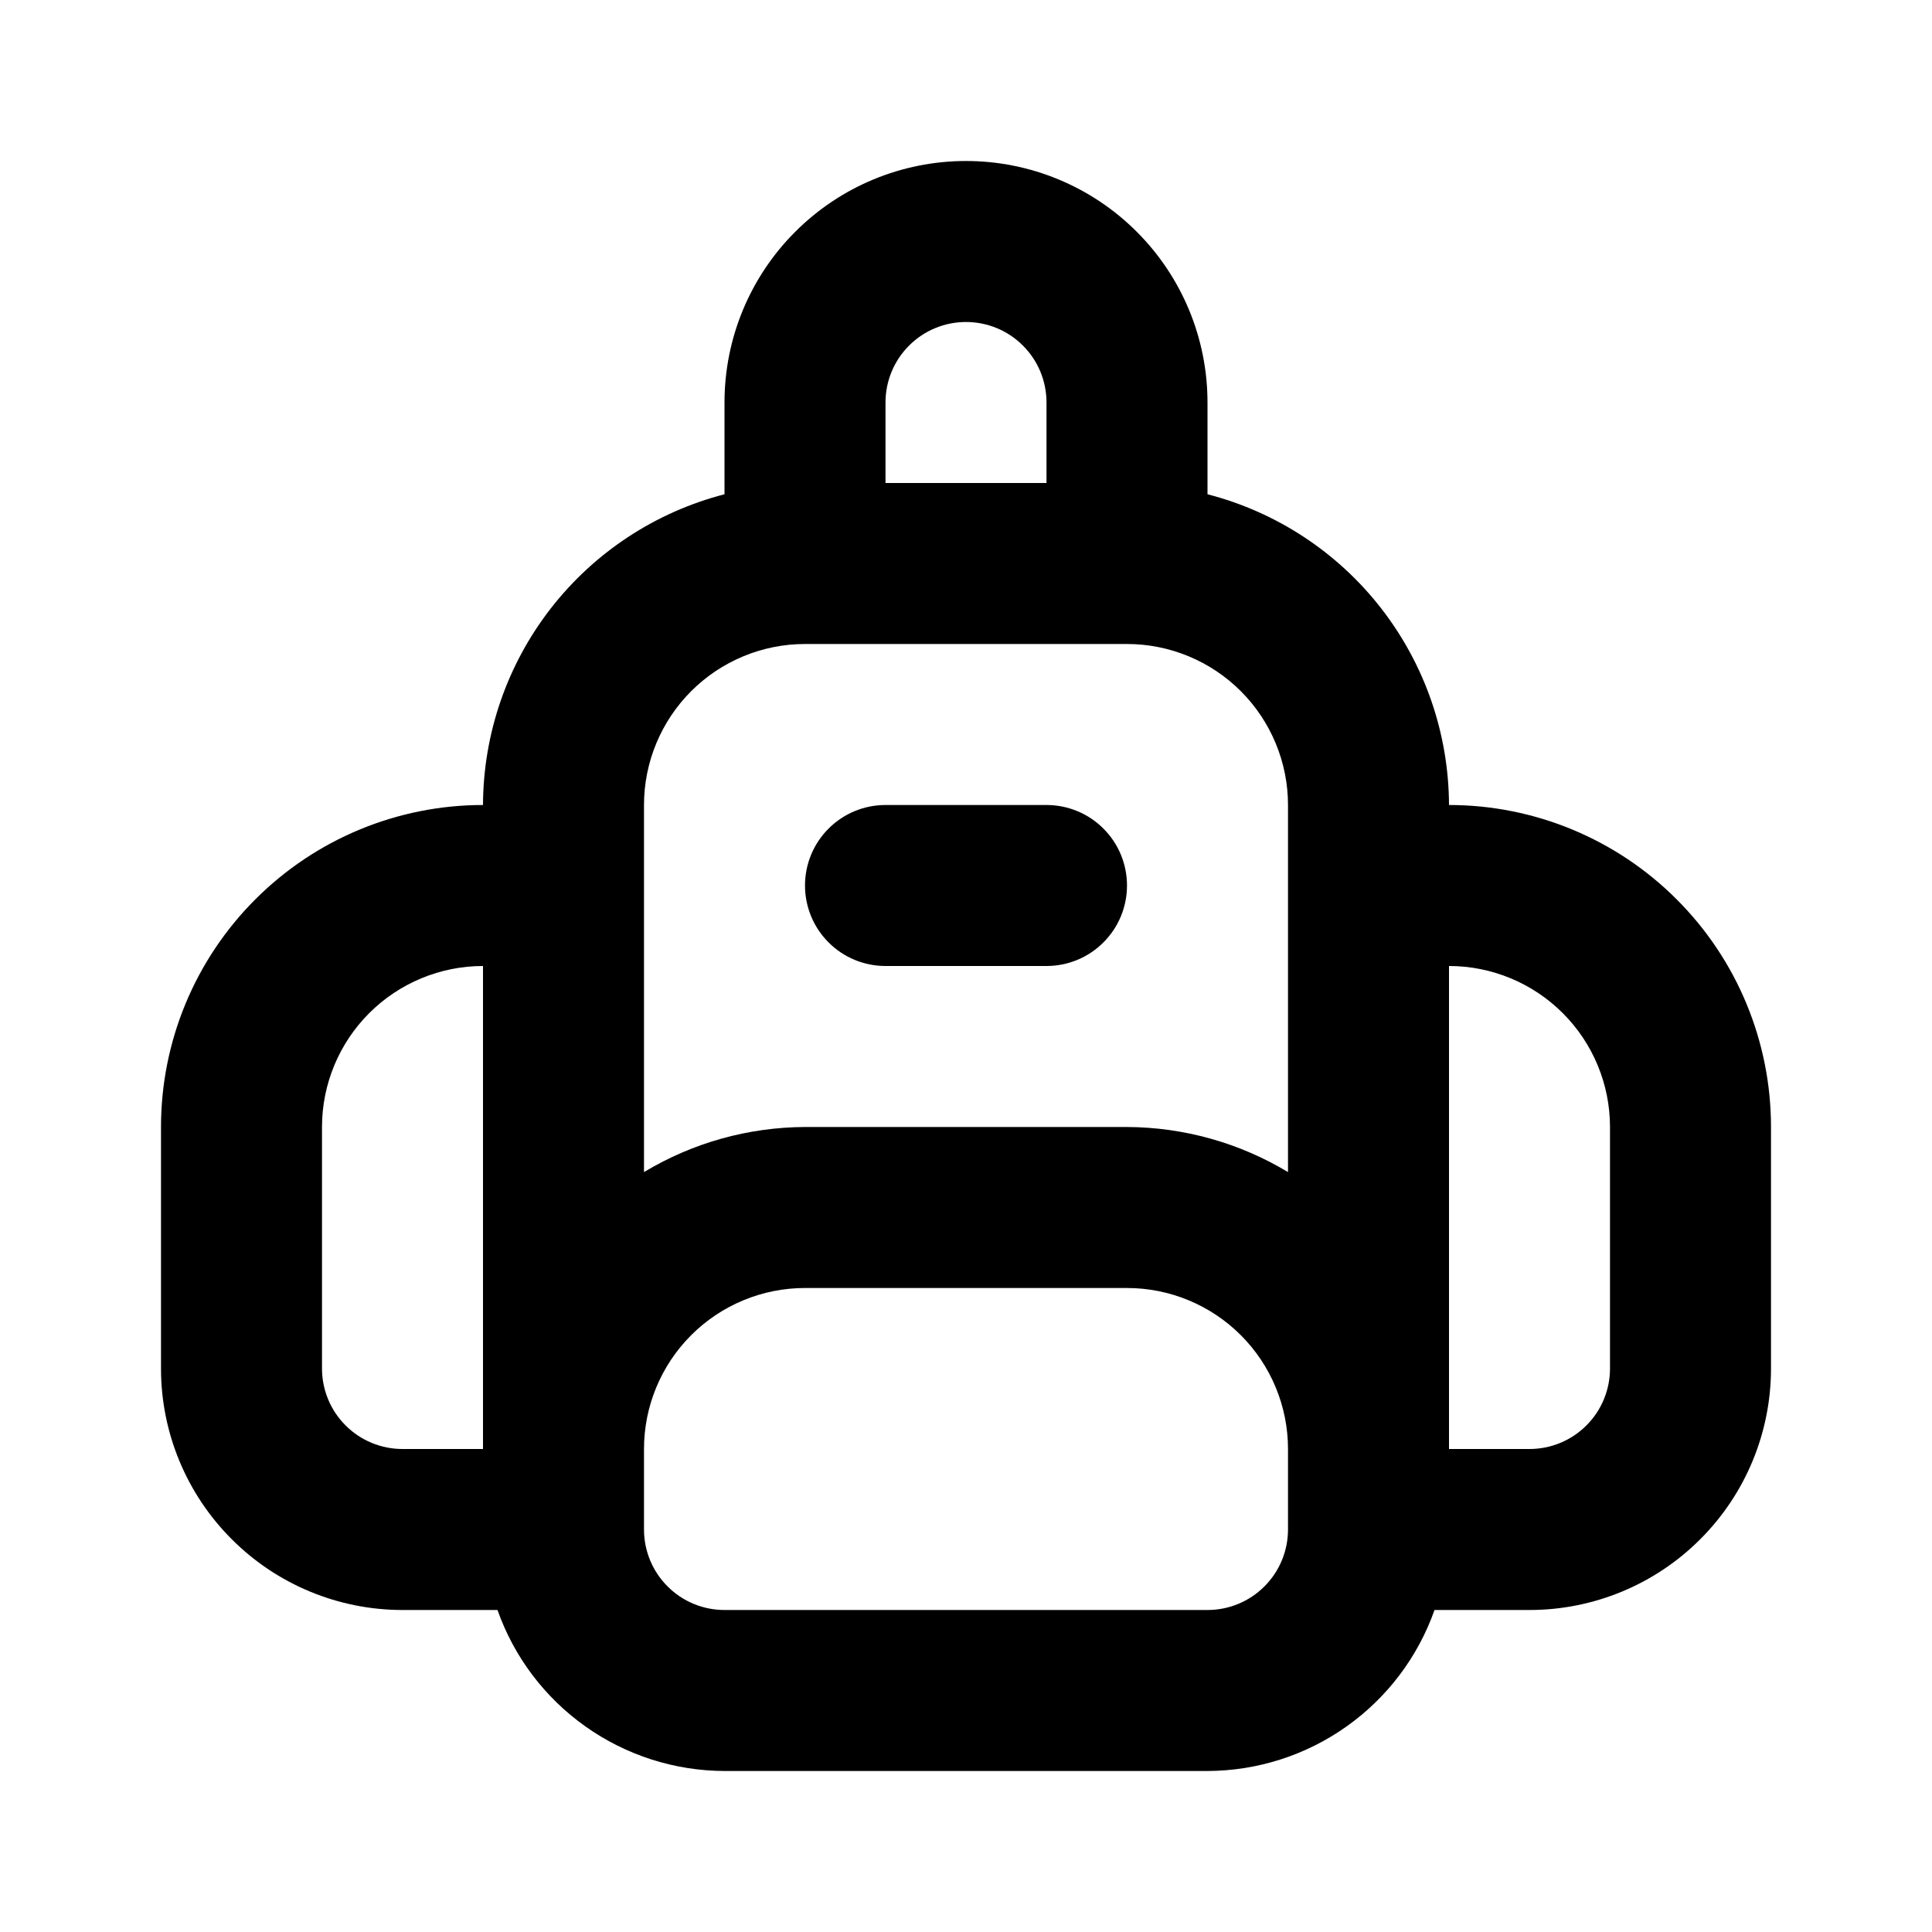 <svg width="24" height="24" viewBox="0 0 24 24" fill="none" xmlns="http://www.w3.org/2000/svg">
<path d="M13 10H11C10.735 10 10.48 10.105 10.293 10.293C10.105 10.48 10 10.735 10 11C10 11.265 10.105 11.52 10.293 11.707C10.48 11.895 10.735 12 11 12H13C13.265 12 13.52 11.895 13.707 11.707C13.895 11.52 14 11.265 14 11C14 10.735 13.895 10.48 13.707 10.293C13.52 10.105 13.265 10 13 10ZM18 10C17.997 9.115 17.701 8.257 17.158 7.558C16.616 6.86 15.857 6.361 15 6.14V5C15 4.204 14.684 3.441 14.121 2.879C13.559 2.316 12.796 2 12 2C11.204 2 10.441 2.316 9.879 2.879C9.316 3.441 9 4.204 9 5V6.14C8.144 6.361 7.385 6.86 6.842 7.558C6.299 8.257 6.003 9.115 6 10C4.939 10 3.922 10.421 3.172 11.172C2.421 11.922 2 12.939 2 14V17C2 17.796 2.316 18.559 2.879 19.121C3.441 19.684 4.204 20 5 20H6.18C6.386 20.584 6.768 21.089 7.273 21.447C7.778 21.805 8.381 21.998 9 22H15C15.619 21.998 16.222 21.805 16.727 21.447C17.232 21.089 17.614 20.584 17.82 20H19C19.796 20 20.559 19.684 21.121 19.121C21.684 18.559 22 17.796 22 17V14C22 12.939 21.579 11.922 20.828 11.172C20.078 10.421 19.061 10 18 10ZM6 18H5C4.735 18 4.48 17.895 4.293 17.707C4.105 17.52 4 17.265 4 17V14C4 13.47 4.211 12.961 4.586 12.586C4.961 12.211 5.47 12 6 12V18ZM11 5C11 4.735 11.105 4.48 11.293 4.293C11.48 4.105 11.735 4 12 4C12.265 4 12.52 4.105 12.707 4.293C12.895 4.48 13 4.735 13 5V6H11V5ZM16 19C16 19.265 15.895 19.52 15.707 19.707C15.52 19.895 15.265 20 15 20H9C8.735 20 8.48 19.895 8.293 19.707C8.105 19.52 8 19.265 8 19V18C8 17.47 8.211 16.961 8.586 16.586C8.961 16.211 9.47 16 10 16H14C14.53 16 15.039 16.211 15.414 16.586C15.789 16.961 16 17.47 16 18V19ZM16 14.56C15.396 14.196 14.705 14.003 14 14H10C9.295 14.003 8.604 14.196 8 14.56V10C8 9.47 8.211 8.961 8.586 8.586C8.961 8.211 9.47 8 10 8H14C14.53 8 15.039 8.211 15.414 8.586C15.789 8.961 16 9.47 16 10V14.56ZM20 17C20 17.265 19.895 17.52 19.707 17.707C19.52 17.895 19.265 18 19 18H18V12C18.53 12 19.039 12.211 19.414 12.586C19.789 12.961 20 13.47 20 14V17Z" fill="black"/>
</svg>
